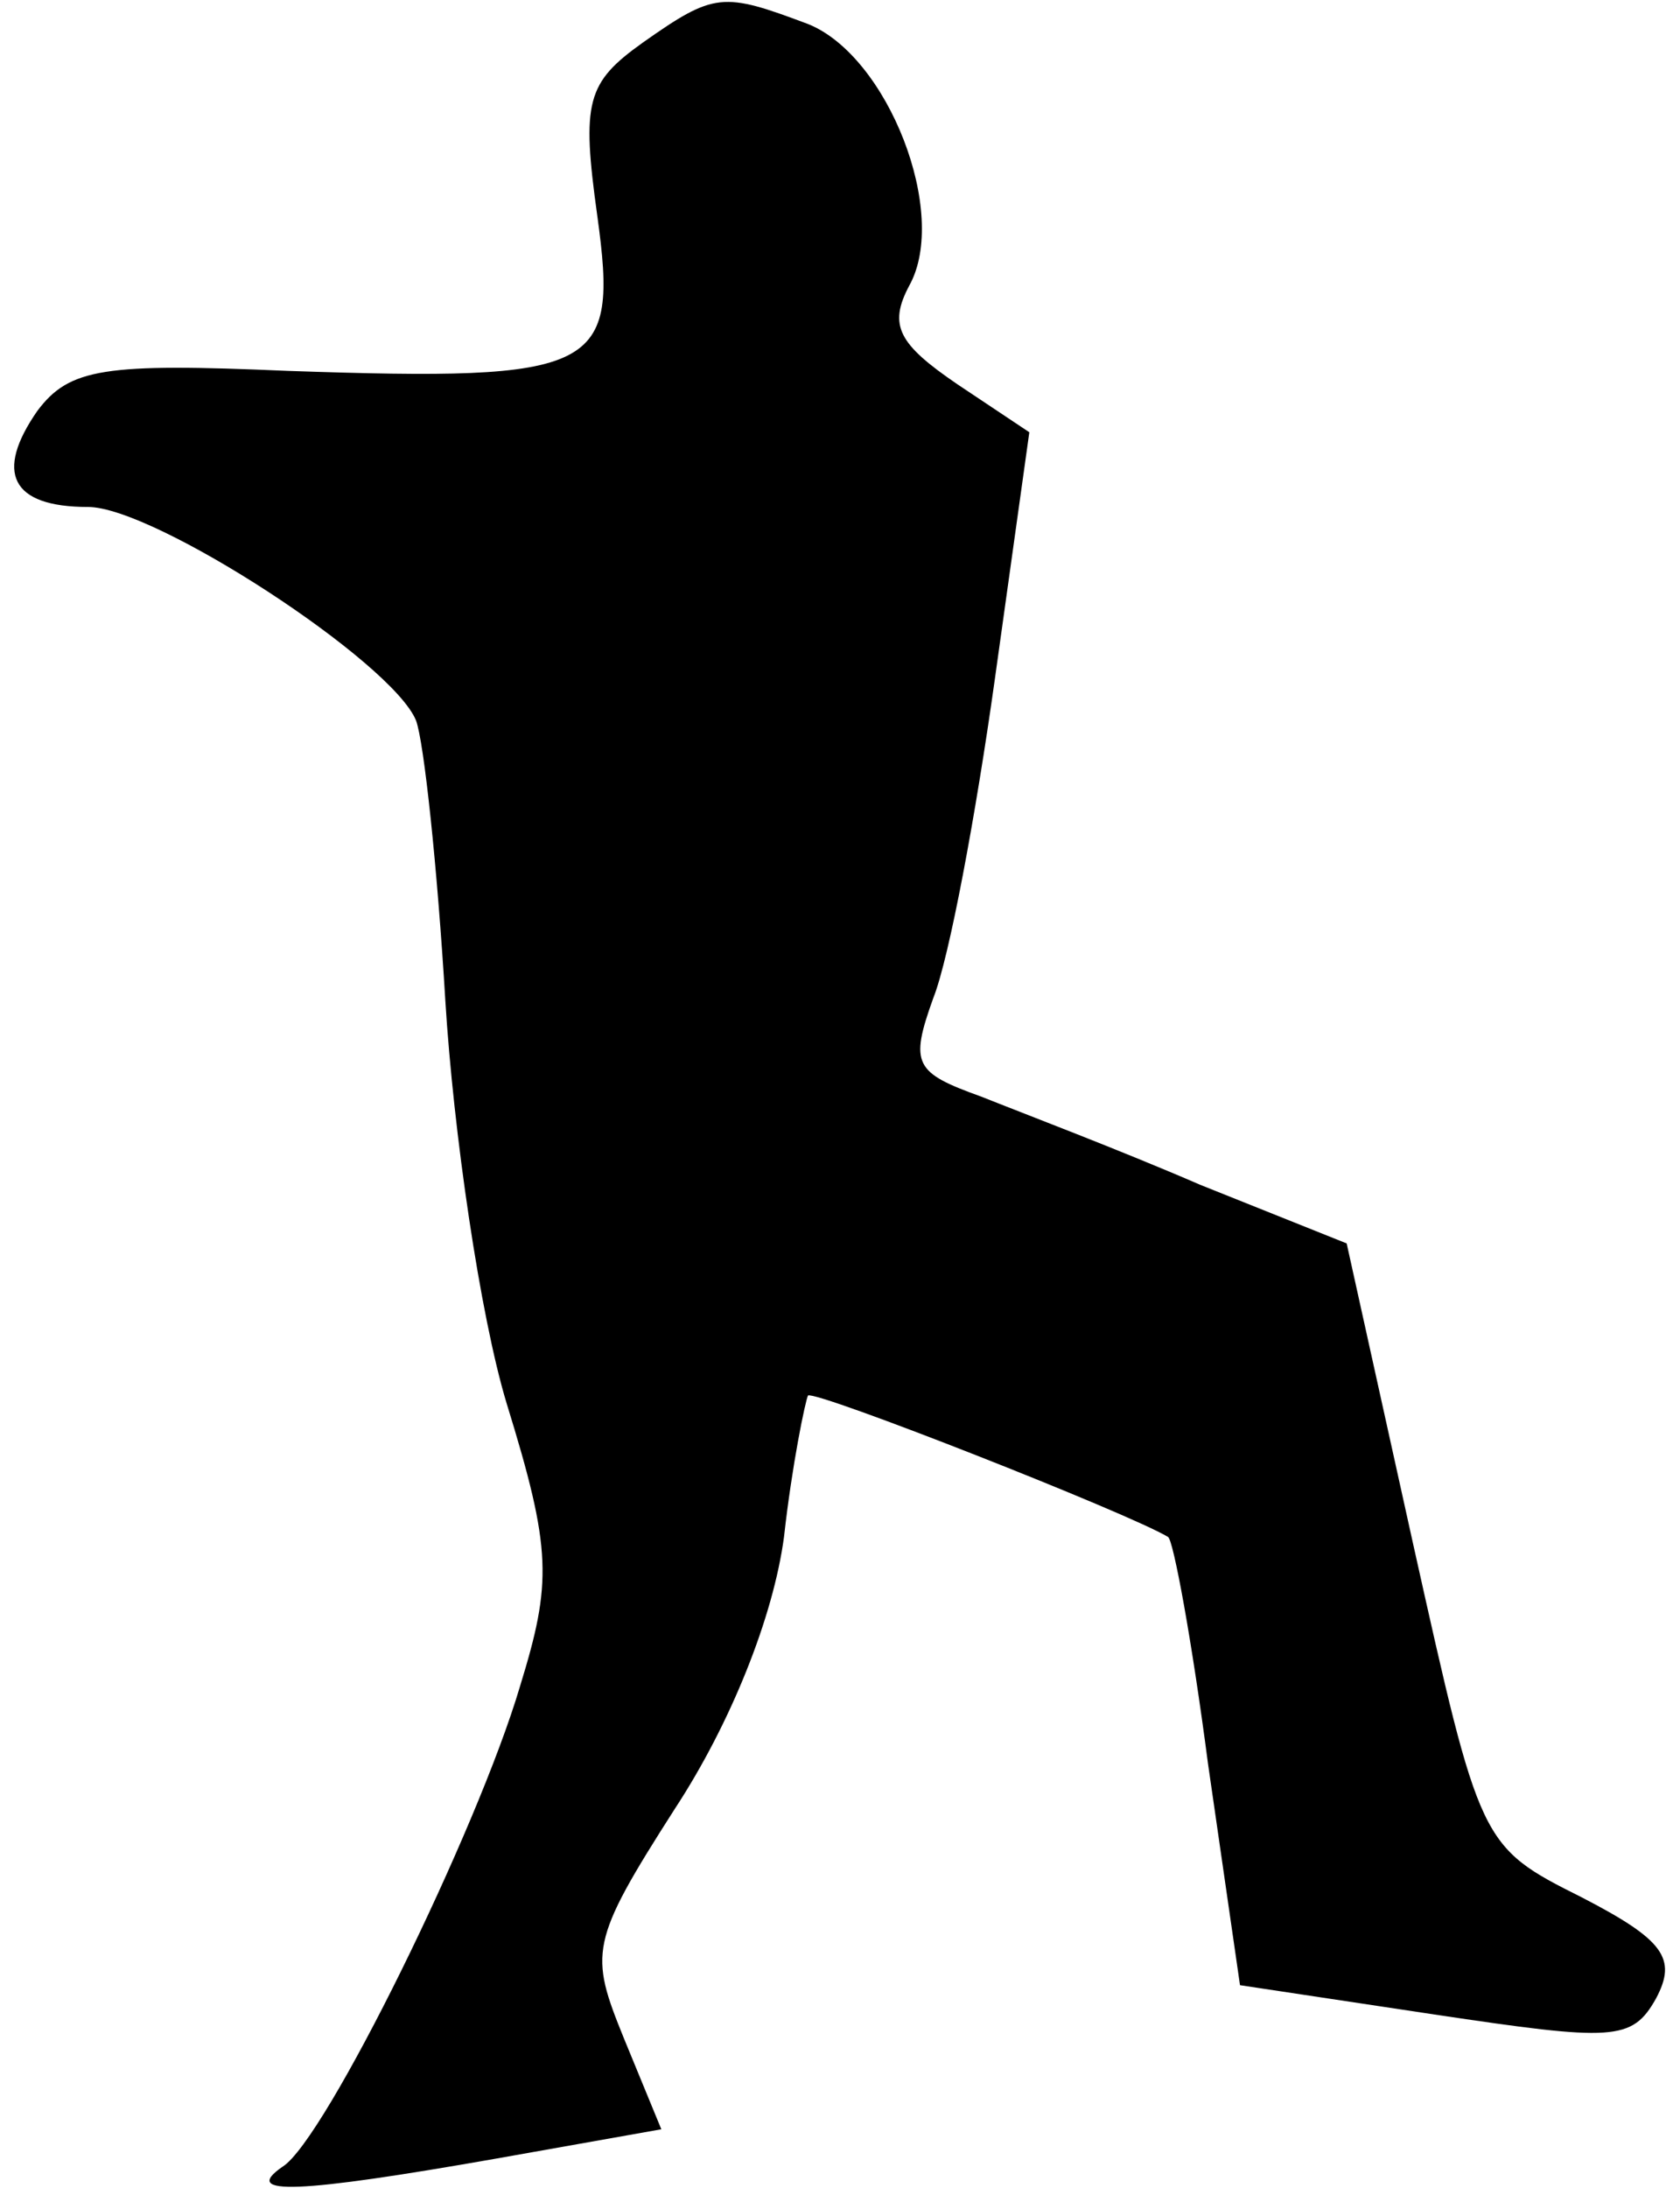 <?xml version="1.0" standalone="no"?>
<!DOCTYPE svg PUBLIC "-//W3C//DTD SVG 20010904//EN"
 "http://www.w3.org/TR/2001/REC-SVG-20010904/DTD/svg10.dtd">
<svg version="1.0" xmlns="http://www.w3.org/2000/svg"
 width="63pt" height="82pt" viewBox="0 0 63 82"
 preserveAspectRatio="xMidYMid meet">
<g transform="translate(0,82) scale(0.1,-0.1)"
fill="#000000" stroke="none">
<path fill="#000000" stroke="none" d="M241 804 c-21 -15 -23 -22 -17 -65 8
-58 1 -62 -116 -58 -69 3 -82 1 -94 -15 -16 -23 -10 -36 19 -36 25 0 114 -58
123 -80 3 -8 8 -55 11 -105 3 -49 13 -118 23 -151 17 -55 17 -67 5 -106 -16
-54 -73 -170 -89 -180 -16 -11 6 -10 80 3 l62 11 -14 34 c-13 32 -13 36 19 86
21 32 37 72 41 102 3 27 8 51 9 53 3 2 120 -44 135 -53 2 -1 9 -39 15 -85 l12
-83 73 -11 c67 -10 74 -10 83 6 8 15 3 22 -28 38 -38 19 -38 20 -63 132 l-25
113 -55 22 c-30 13 -67 27 -82 33 -25 9 -27 12 -18 37 6 15 16 69 23 119 l13
93 -27 18 c-22 15 -26 22 -18 37 15 27 -8 86 -38 98 -32 12 -35 12 -62 -7z"/>
</g>
</svg>

